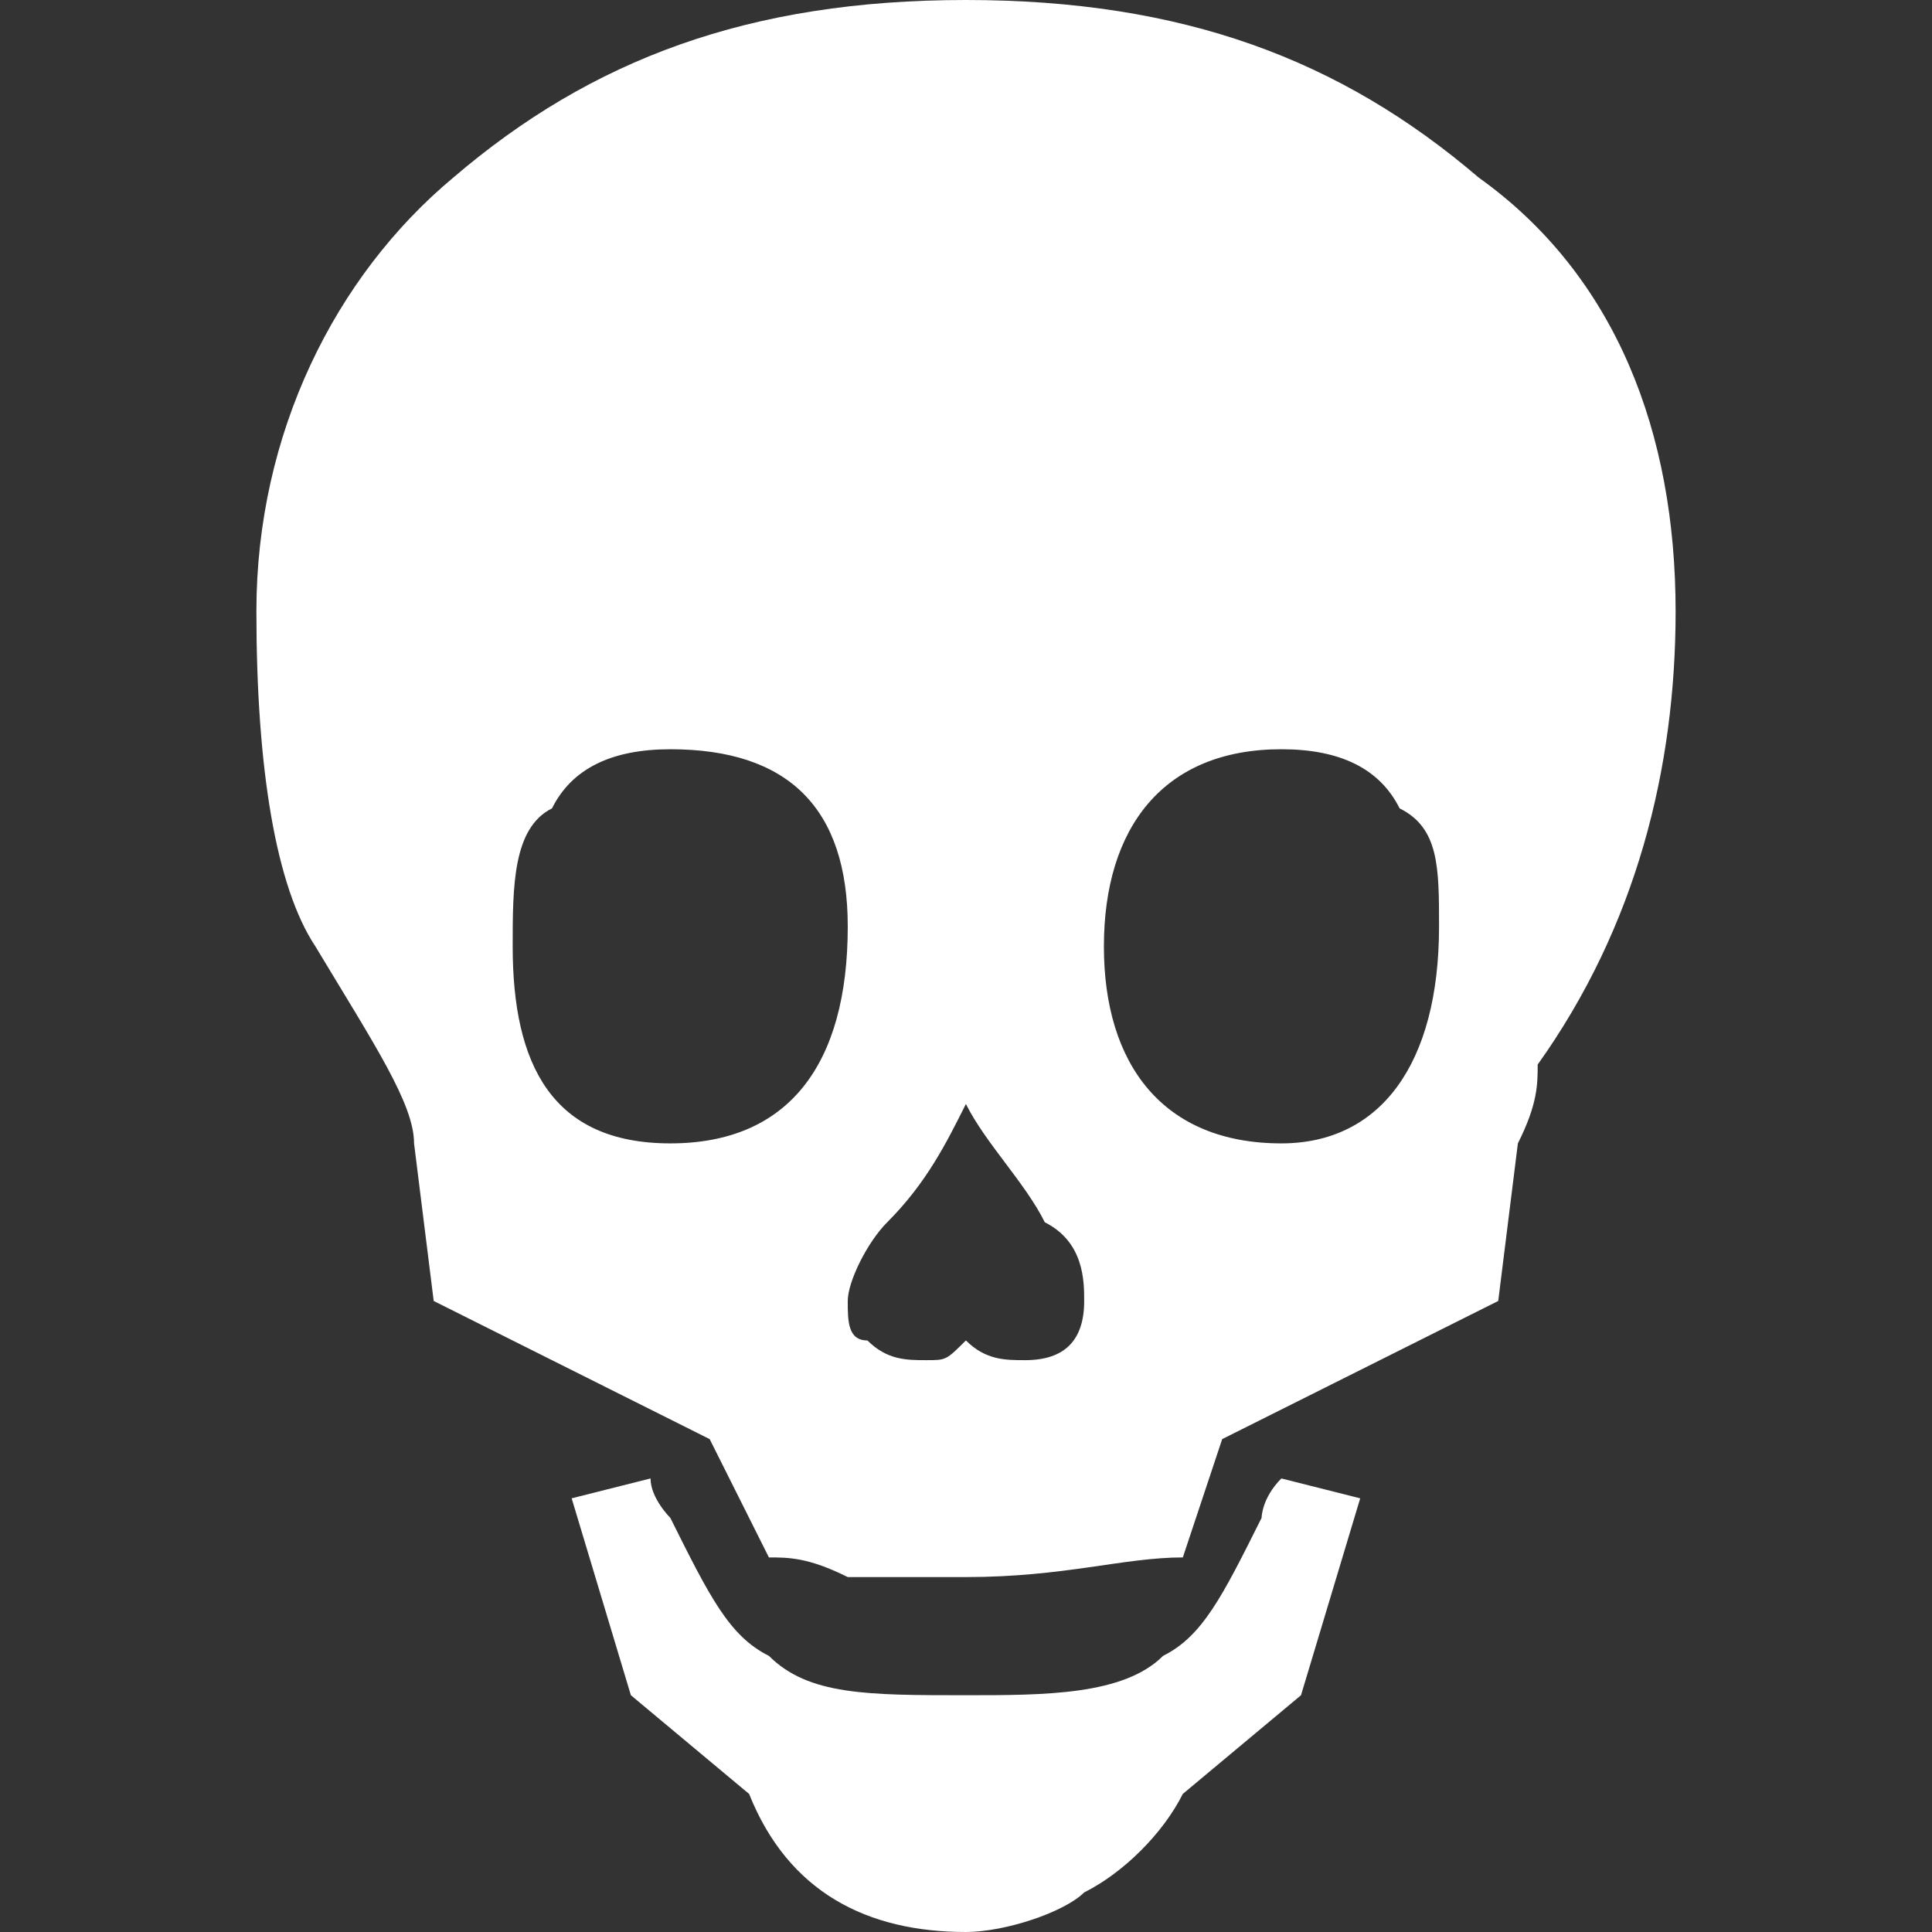 <?xml version="1.0" encoding="iso-8859-1"?>
<!-- Generator: Adobe Illustrator 18.1.1, SVG Export Plug-In . SVG Version: 6.00 Build 0)  -->
<svg version="1.1" id="Capa_1" xmlns="http://www.w3.org/2000/svg" xmlns:xlink="http://www.w3.org/1999/xlink" x="0px" y="0px"
	 viewBox="0 0 274.989 274.989" style="enable-background:new 0 0 274.989 274.989;" xml:space="preserve">
<rect x="0" y="0" width="274.989" height="274.989" fill="#333333" stroke="none"/>
<g>
	<path fill="white" d="M179.567,216.044c-5.609,11.237-8.425,16.844-14.02,19.641c-5.609,5.603-16.837,5.603-28.068,5.603
		c-14.02,0-22.432,0-28.038-5.603c-5.624-2.797-8.432-8.404-14.03-19.641c0,0-2.816-2.781-2.816-5.611l-11.228,2.83l8.429,28.025
		l16.827,14.049c5.598,14.022,16.835,19.652,30.855,19.652c5.609,0,14.039-2.836,16.835-5.63c5.623-2.816,11.232-8.415,14.04-14.022
		l16.826-14.049l8.425-28.025l-11.222-2.83C179.567,213.263,179.567,216.044,179.567,216.044L179.567,216.044z M210.458,25.266
		C190.794,8.448,168.355,0,137.48,0c-30.855,0-53.295,8.448-72.948,25.266C47.701,39.287,36.493,61.729,36.493,87.009
		c0,22.422,2.787,39.249,8.4,47.7c8.426,14.008,14.04,22.428,14.04,28.032l2.797,22.43l39.28,19.663l8.432,16.84
		c2.782,0,5.607,0,11.222,2.797c5.613,0,11.222,0,16.817,0c14.039,0,22.459-2.797,30.875-2.797l5.603-16.84l39.291-19.663
		l2.796-22.43c2.818-5.604,2.818-8.426,2.818-11.216c14.018-19.648,19.633-42.094,19.633-64.517
		C238.496,61.729,230.086,39.287,210.458,25.266L210.458,25.266z M95.412,162.742c-16.845,0-22.44-11.216-22.44-28.032
		c0-8.451,0-16.867,5.595-19.652c2.802-5.626,8.434-8.415,16.845-8.415c16.812,0,25.252,8.415,25.252,25.237
		C120.664,151.526,112.224,162.742,95.412,162.742L95.412,162.742z M145.921,193.597c-2.831,0-5.633,0-8.44-2.806
		c-2.817,2.806-2.817,2.806-5.595,2.806c-2.836,0-5.609,0-8.425-2.806c-2.797,0-2.797-2.791-2.797-5.618
		c0-2.776,2.797-8.387,5.613-11.198c5.609-5.621,8.387-11.232,11.204-16.837c2.807,5.604,8.44,11.216,11.231,16.837
		c5.604,2.811,5.604,8.422,5.604,11.198C154.316,190.791,151.519,193.597,145.921,193.597L145.921,193.597z M182.385,162.742
		c-16.837,0-25.263-11.216-25.263-28.032c0-16.867,8.426-28.068,25.263-28.068c8.409,0,14.018,2.79,16.826,8.415
		c5.613,2.785,5.613,8.411,5.613,16.821C204.823,151.526,196.403,162.742,182.385,162.742L182.385,162.742z"/>
</g>
<g>
</g>
<g>
</g>
<g>
</g>
<g>
</g>
<g>
</g>
<g>
</g>
<g>
</g>
<g>
</g>
<g>
</g>
<g>
</g>
<g>
</g>
<g>
</g>
<g>
</g>
<g>
</g>
<g>
</g>
</svg>
